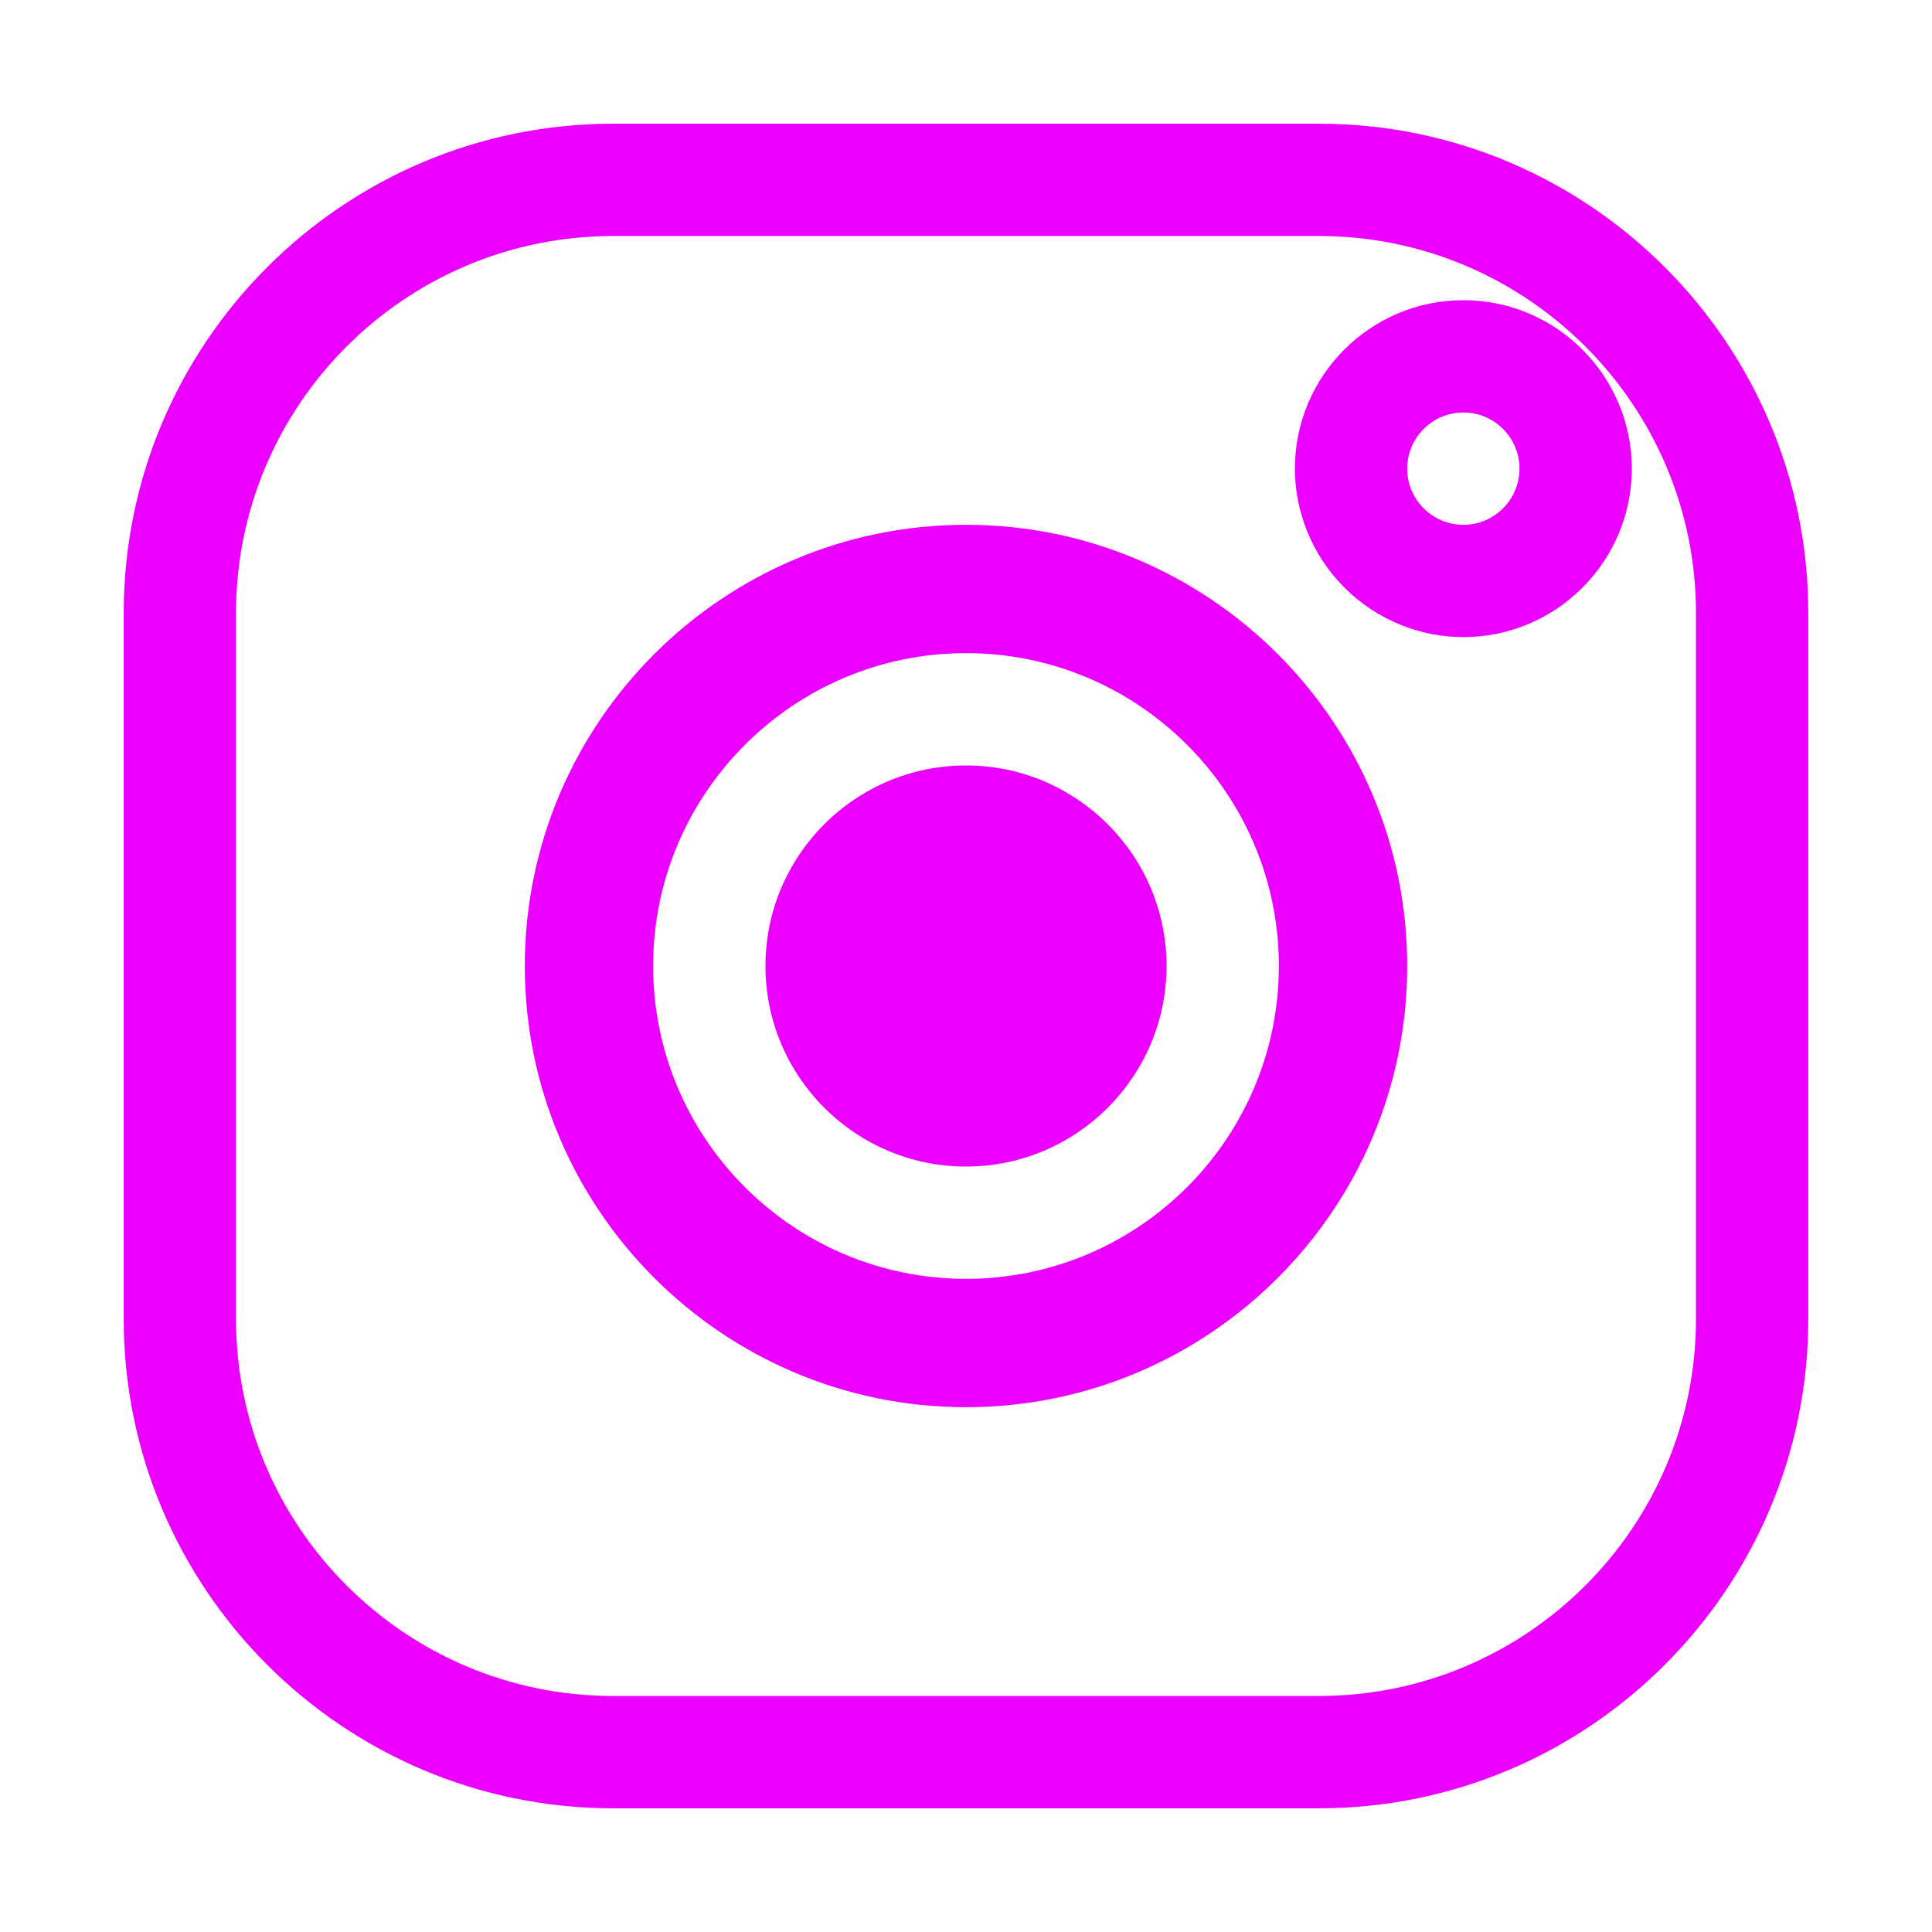 <svg xmlns="http://www.w3.org/2000/svg" xmlns:xlink="http://www.w3.org/1999/xlink" width="500" zoomAndPan="magnify" viewBox="0 0 375 375" height="500" preserveAspectRatio="xMidYMid meet" version="1.2"><defs><clipPath id="f1e831b670"><path d="M 24.012 24.012 L 351 24.012 L 351 351 L 24.012 351 Z M 24.012 24.012 "/></clipPath></defs><g id="f4b23c8d5f"><path style=" stroke:none;fill-rule:nonzero;fill:#eb00ff;fill-opacity:1;" d="M 187.5 101.863 C 140.277 101.863 101.863 140.277 101.863 187.5 C 101.863 234.719 140.277 273.137 187.5 273.137 C 234.719 273.137 273.137 234.719 273.137 187.5 C 273.137 140.277 234.719 101.863 187.5 101.863 Z M 187.5 248.223 C 154.016 248.223 126.773 220.98 126.773 187.5 C 126.773 154.016 154.016 126.773 187.5 126.773 C 220.98 126.773 248.223 154.016 248.223 187.5 C 248.223 220.98 220.98 248.223 187.5 248.223 Z M 187.5 248.223 "/><path style=" stroke:none;fill-rule:nonzero;fill:#eb00ff;fill-opacity:1;" d="M 187.5 148.574 C 166.035 148.574 148.574 166.035 148.574 187.5 C 148.574 208.965 166.035 226.426 187.5 226.426 C 208.965 226.426 226.426 208.965 226.426 187.5 C 226.426 166.035 208.965 148.574 187.5 148.574 Z M 187.5 148.574 "/><g clip-rule="nonzero" clip-path="url(#f1e831b670)"><path style=" stroke:none;fill-rule:nonzero;fill:#eb00ff;fill-opacity:1;" d="M 256.008 24.012 L 118.988 24.012 C 66.617 24.012 24.012 66.617 24.012 118.988 L 24.012 256.008 C 24.012 308.379 66.617 350.988 118.988 350.988 L 256.008 350.988 C 308.379 350.988 350.988 308.379 350.988 256.008 L 350.988 118.988 C 350.988 66.617 308.379 24.012 256.008 24.012 Z M 329.188 256.008 C 329.188 296.359 296.359 329.188 256.008 329.188 L 118.988 329.188 C 78.637 329.188 45.809 296.359 45.809 256.008 L 45.809 118.988 C 45.809 78.637 78.637 45.809 118.988 45.809 L 256.008 45.809 C 296.359 45.809 329.188 78.637 329.188 118.988 Z M 329.188 256.008 "/></g><path style=" stroke:none;fill-rule:nonzero;fill:#eb00ff;fill-opacity:1;" d="M 284.035 58.266 C 266.004 58.266 251.336 72.934 251.336 90.961 C 251.336 95.188 252.168 99.215 253.637 102.926 C 256.957 111.34 263.66 118.039 272.07 121.363 C 275.781 122.828 279.809 123.66 284.035 123.66 C 302.066 123.66 316.73 108.992 316.73 90.961 C 316.73 72.934 302.066 58.266 284.035 58.266 Z M 284.035 101.863 C 278.023 101.863 273.137 96.973 273.137 90.961 C 273.137 84.953 278.023 80.062 284.035 80.062 C 290.043 80.062 294.934 84.953 294.934 90.961 C 294.934 96.973 290.043 101.863 284.035 101.863 Z M 284.035 101.863 "/></g></svg>